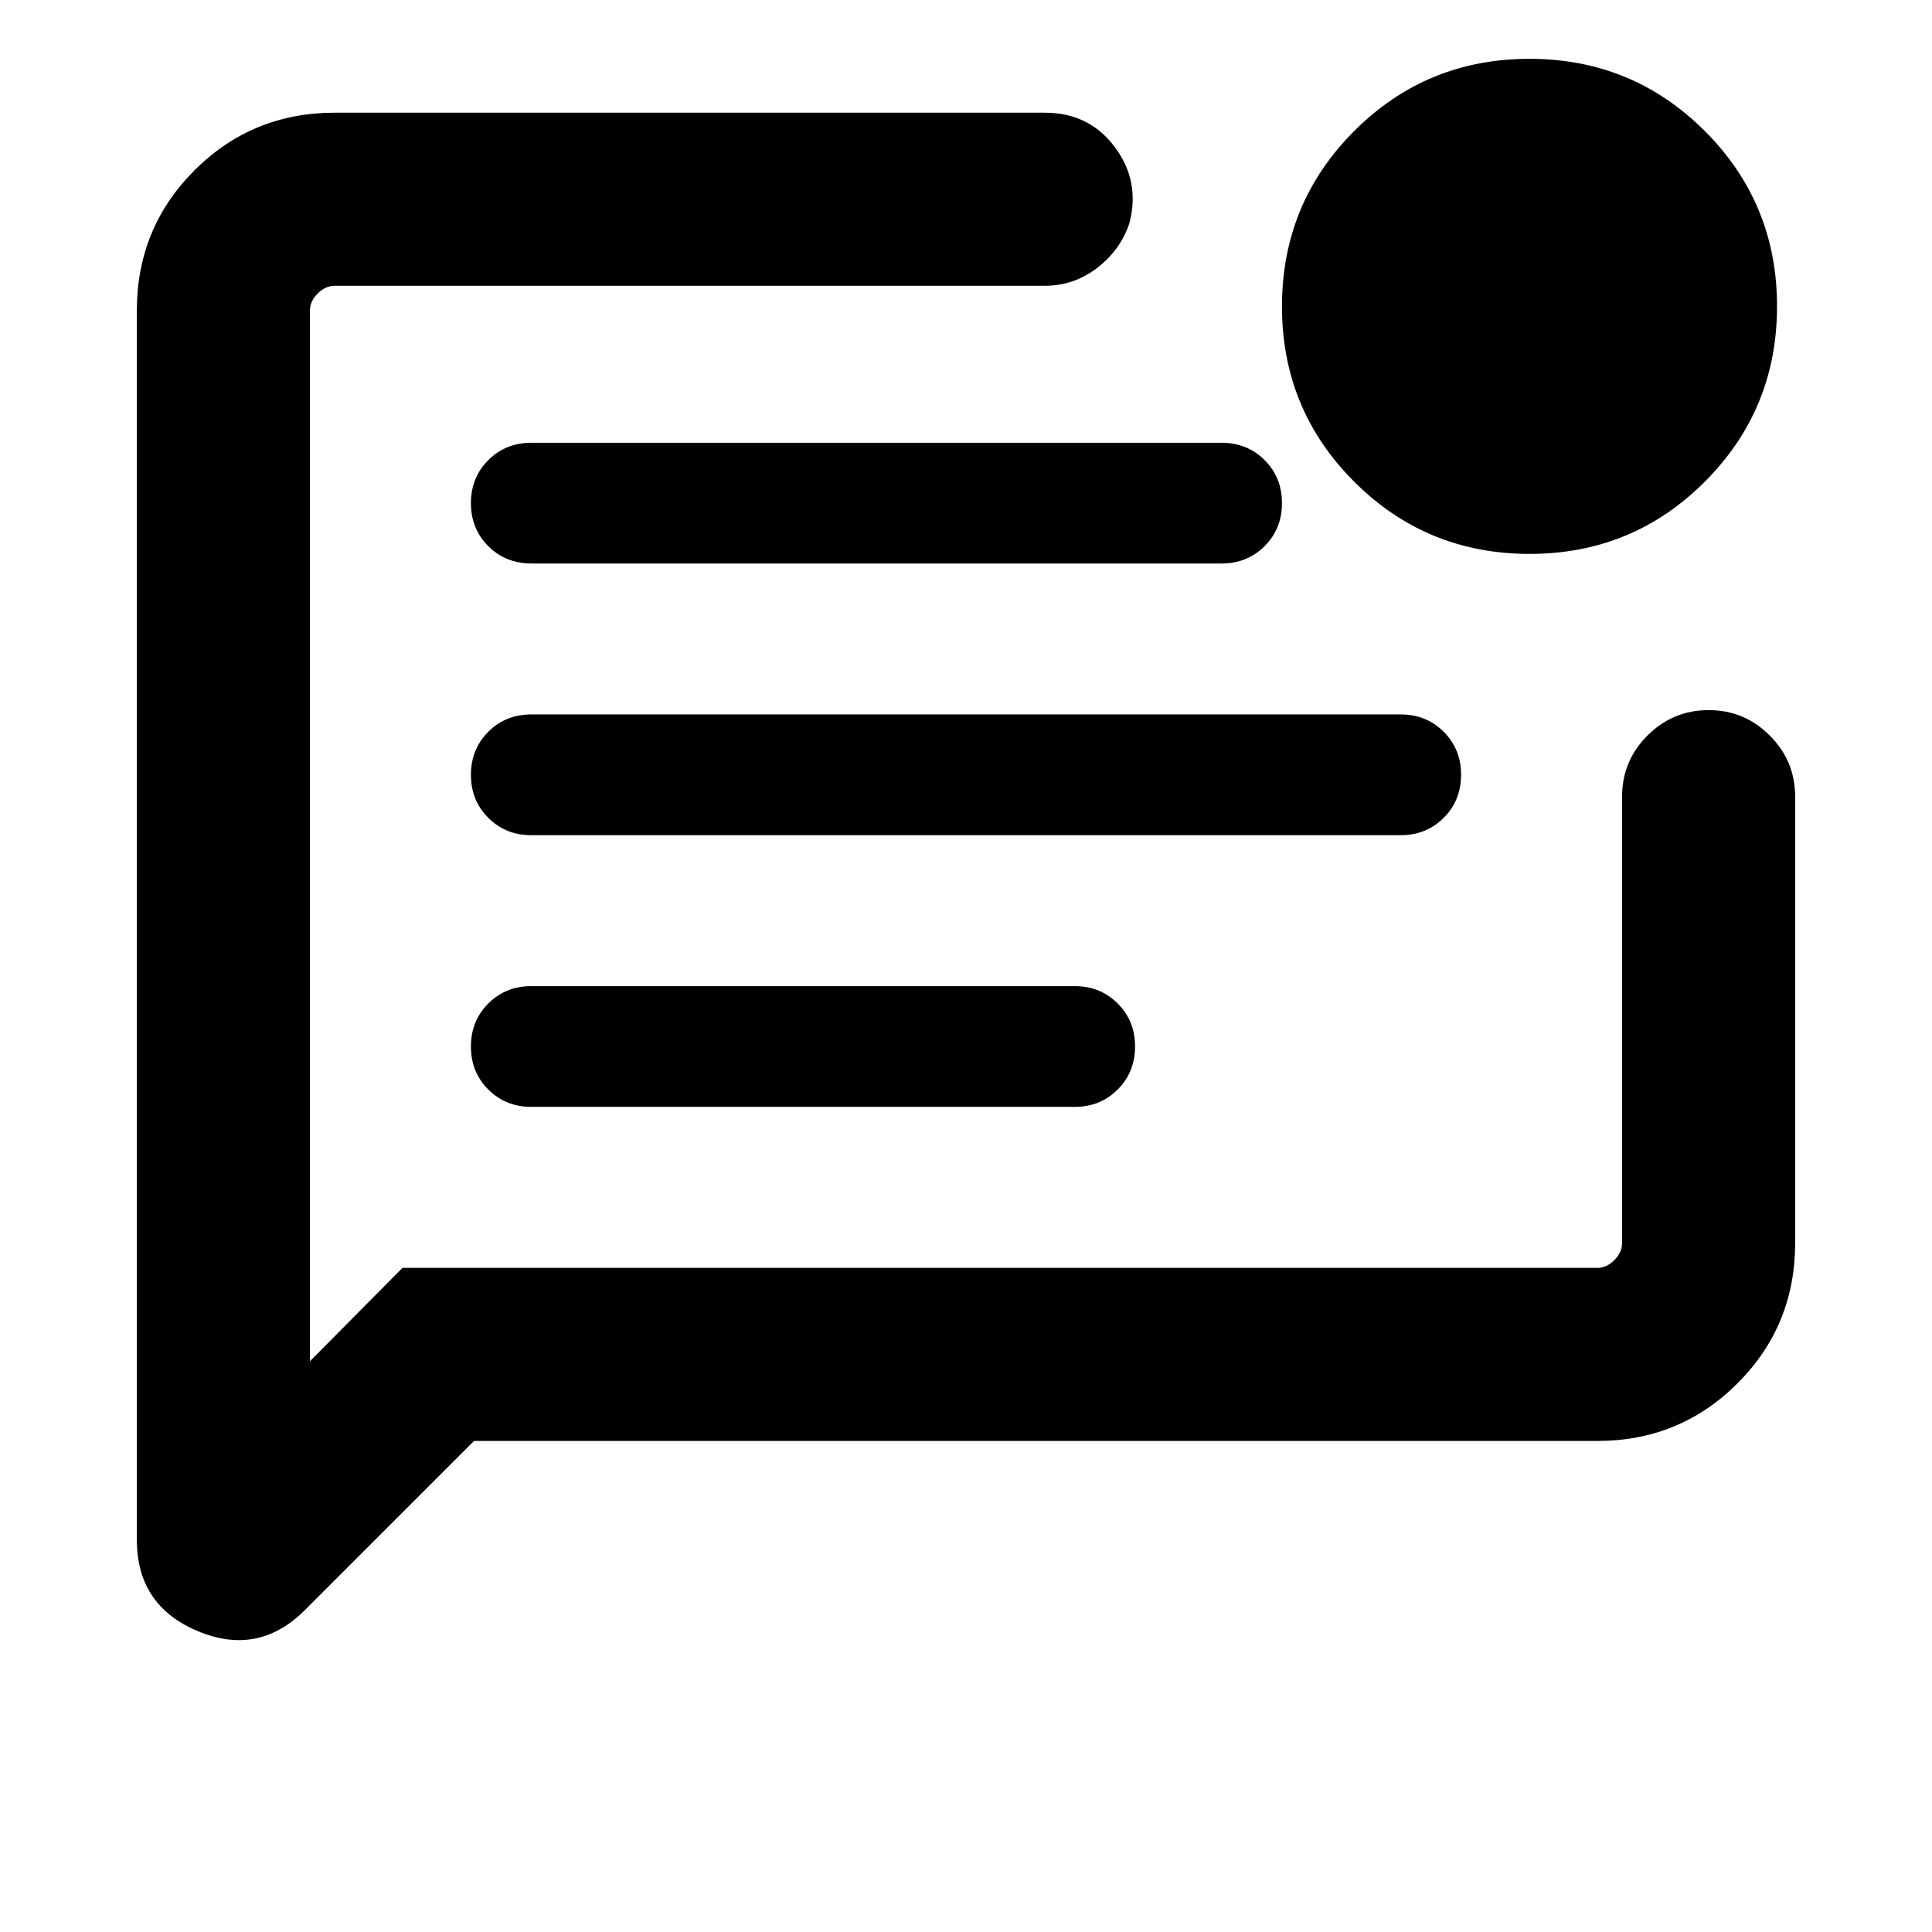 <svg xmlns="http://www.w3.org/2000/svg" height="24" viewBox="0 -960 960 960" width="24"><path d="M264-410h270q12.75 0 21.37-8.63 8.63-8.63 8.63-21.38 0-12.76-8.63-21.37Q546.75-470 534-470H264q-12.75 0-21.37 8.63-8.63 8.63-8.63 21.38 0 12.76 8.63 21.37Q251.25-410 264-410Zm0-135h432q12.75 0 21.37-8.63 8.63-8.63 8.63-21.38 0-12.76-8.63-21.37Q708.75-605 696-605H264q-12.75 0-21.37 8.63-8.63 8.63-8.63 21.38 0 12.76 8.63 21.37Q251.25-545 264-545Zm.14-135h342.72q12.89 0 21.52-8.63 8.62-8.63 8.62-21.38 0-12.76-8.62-21.37-8.63-8.62-21.52-8.62H264.14q-12.89 0-21.51 8.63-8.63 8.63-8.63 21.38 0 12.76 8.63 21.37 8.62 8.62 21.51 8.62Zm-28.6 436-84.08 84.07q-23.07 23.08-53.27 10.39Q68-162.22 68-194.85v-610.84q0-41.03 28.64-69.67T166.31-904h352.92q21.92 0 34.65 17 12.74 17 7.35 37.77-4.38 13.38-16 22.31-11.61 8.92-26 8.92H166.31q-4.62 0-8.46 3.85-3.85 3.84-3.85 8.46v522.08L200-330h593.69q4.62 0 8.46-3.85 3.85-3.84 3.85-8.46v-221.84q0-17.75 12.63-30.38 12.63-12.62 30.38-12.62 17.76 0 30.37 12.62Q892-581.9 892-564.15v221.84q0 41.03-28.64 69.67T793.69-244H235.54Zm524.51-440.77q-51.24 0-87.14-35.86Q637-756.49 637-807.72q0-51.23 35.86-87.14 35.86-35.91 87.09-35.91 51.24 0 87.14 35.86Q883-859.04 883-807.81t-35.86 87.13q-35.86 35.91-87.09 35.91ZM154-805.69v503.38V-818-805.69Z"/></svg>